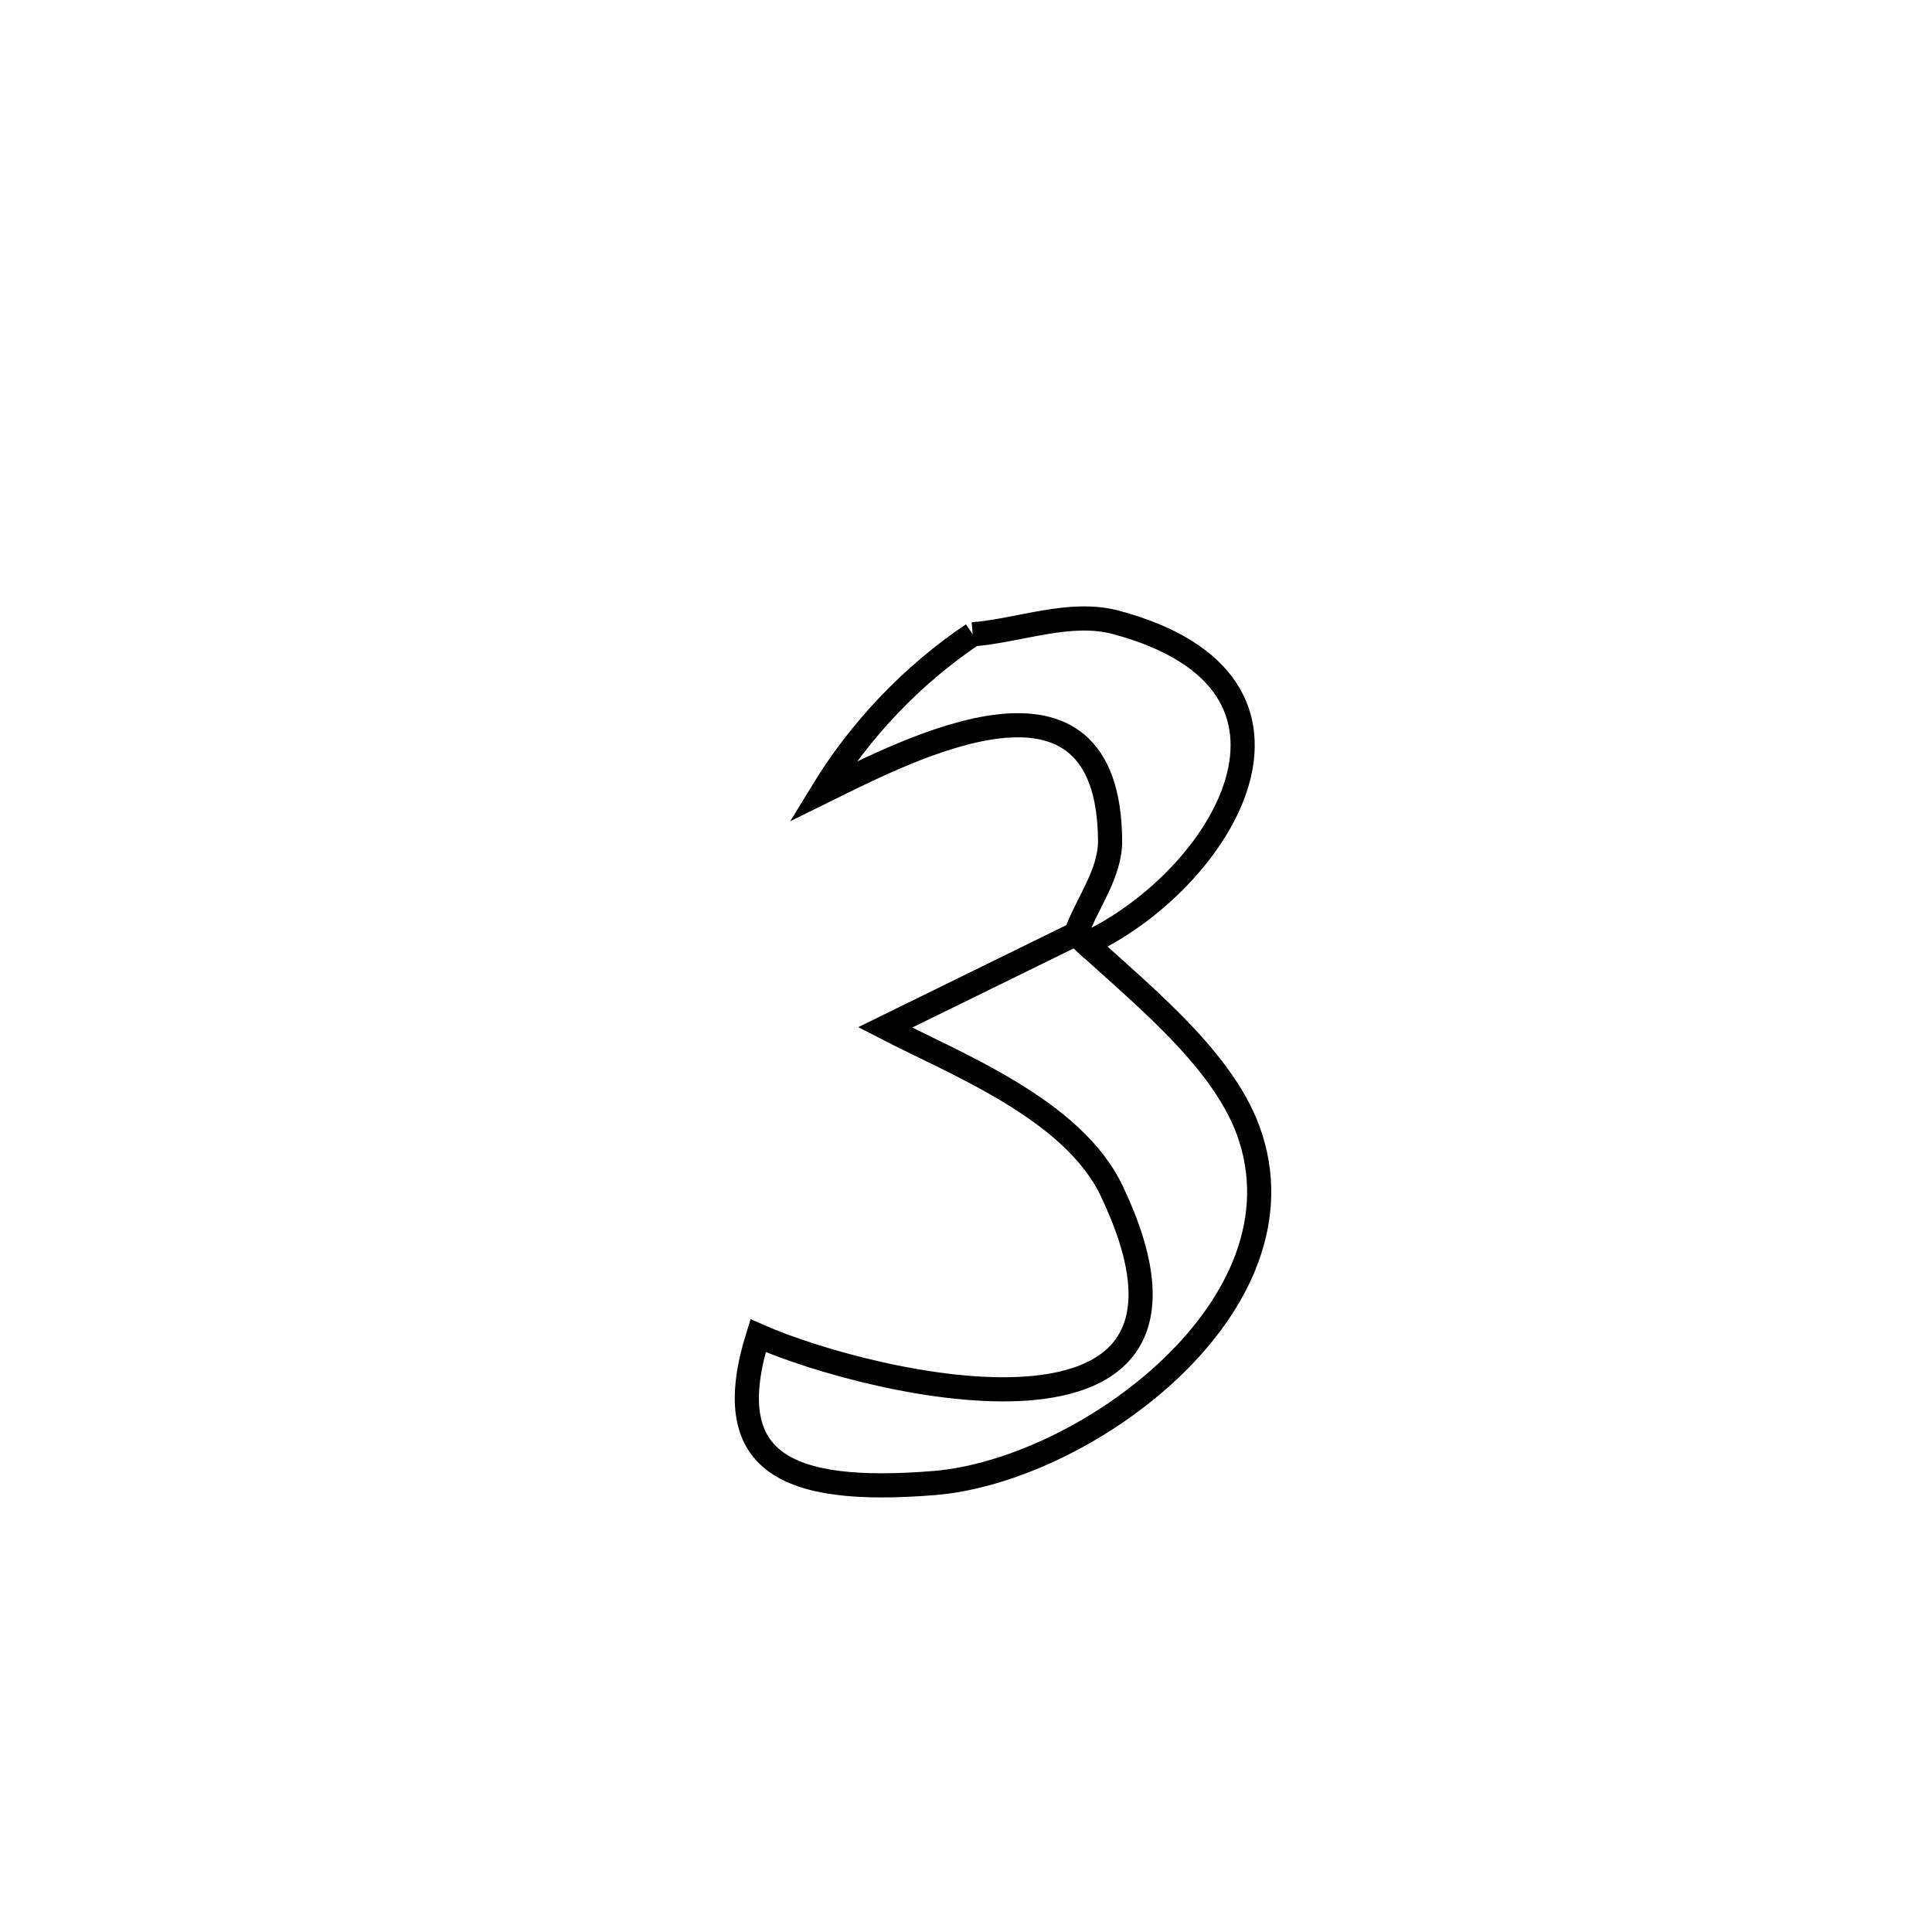 <svg xmlns="http://www.w3.org/2000/svg" viewBox="0.0 0.0 24.0 24.0" height="200px" width="200px"><path fill="none" stroke="black" stroke-width=".3" stroke-opacity="1.0"  filling="0" d="M12.083 7.88 L12.083 7.88 C12.677 7.831 13.29 7.578 13.865 7.732 C16.688 8.491 15.17 10.942 13.495 11.724 L13.495 11.724 C13.451 11.683 13.408 11.642 13.365 11.601 L13.365 11.601 C13.506 11.214 13.793 10.853 13.79 10.441 C13.771 8.009 11.32 9.293 10.213 9.839 L10.213 9.839 C10.682 9.068 11.333 8.383 12.083 7.88 L12.083 7.88"></path>
<path fill="none" stroke="black" stroke-width=".3" stroke-opacity="1.0"  filling="0" d="M13.365 11.601 L13.365 11.601 C14.062 12.261 15.161 13.097 15.506 14.045 C16.296 16.215 13.473 18.273 11.602 18.423 C9.74 18.573 8.928 18.16 9.417 16.592 L9.417 16.592 C10.816 17.21 15.488 18.322 13.81 14.794 C13.328 13.781 11.883 13.222 10.995 12.763 L10.995 12.763 C11.056 12.733 13.303 11.631 13.365 11.601 L13.365 11.601"></path></svg>